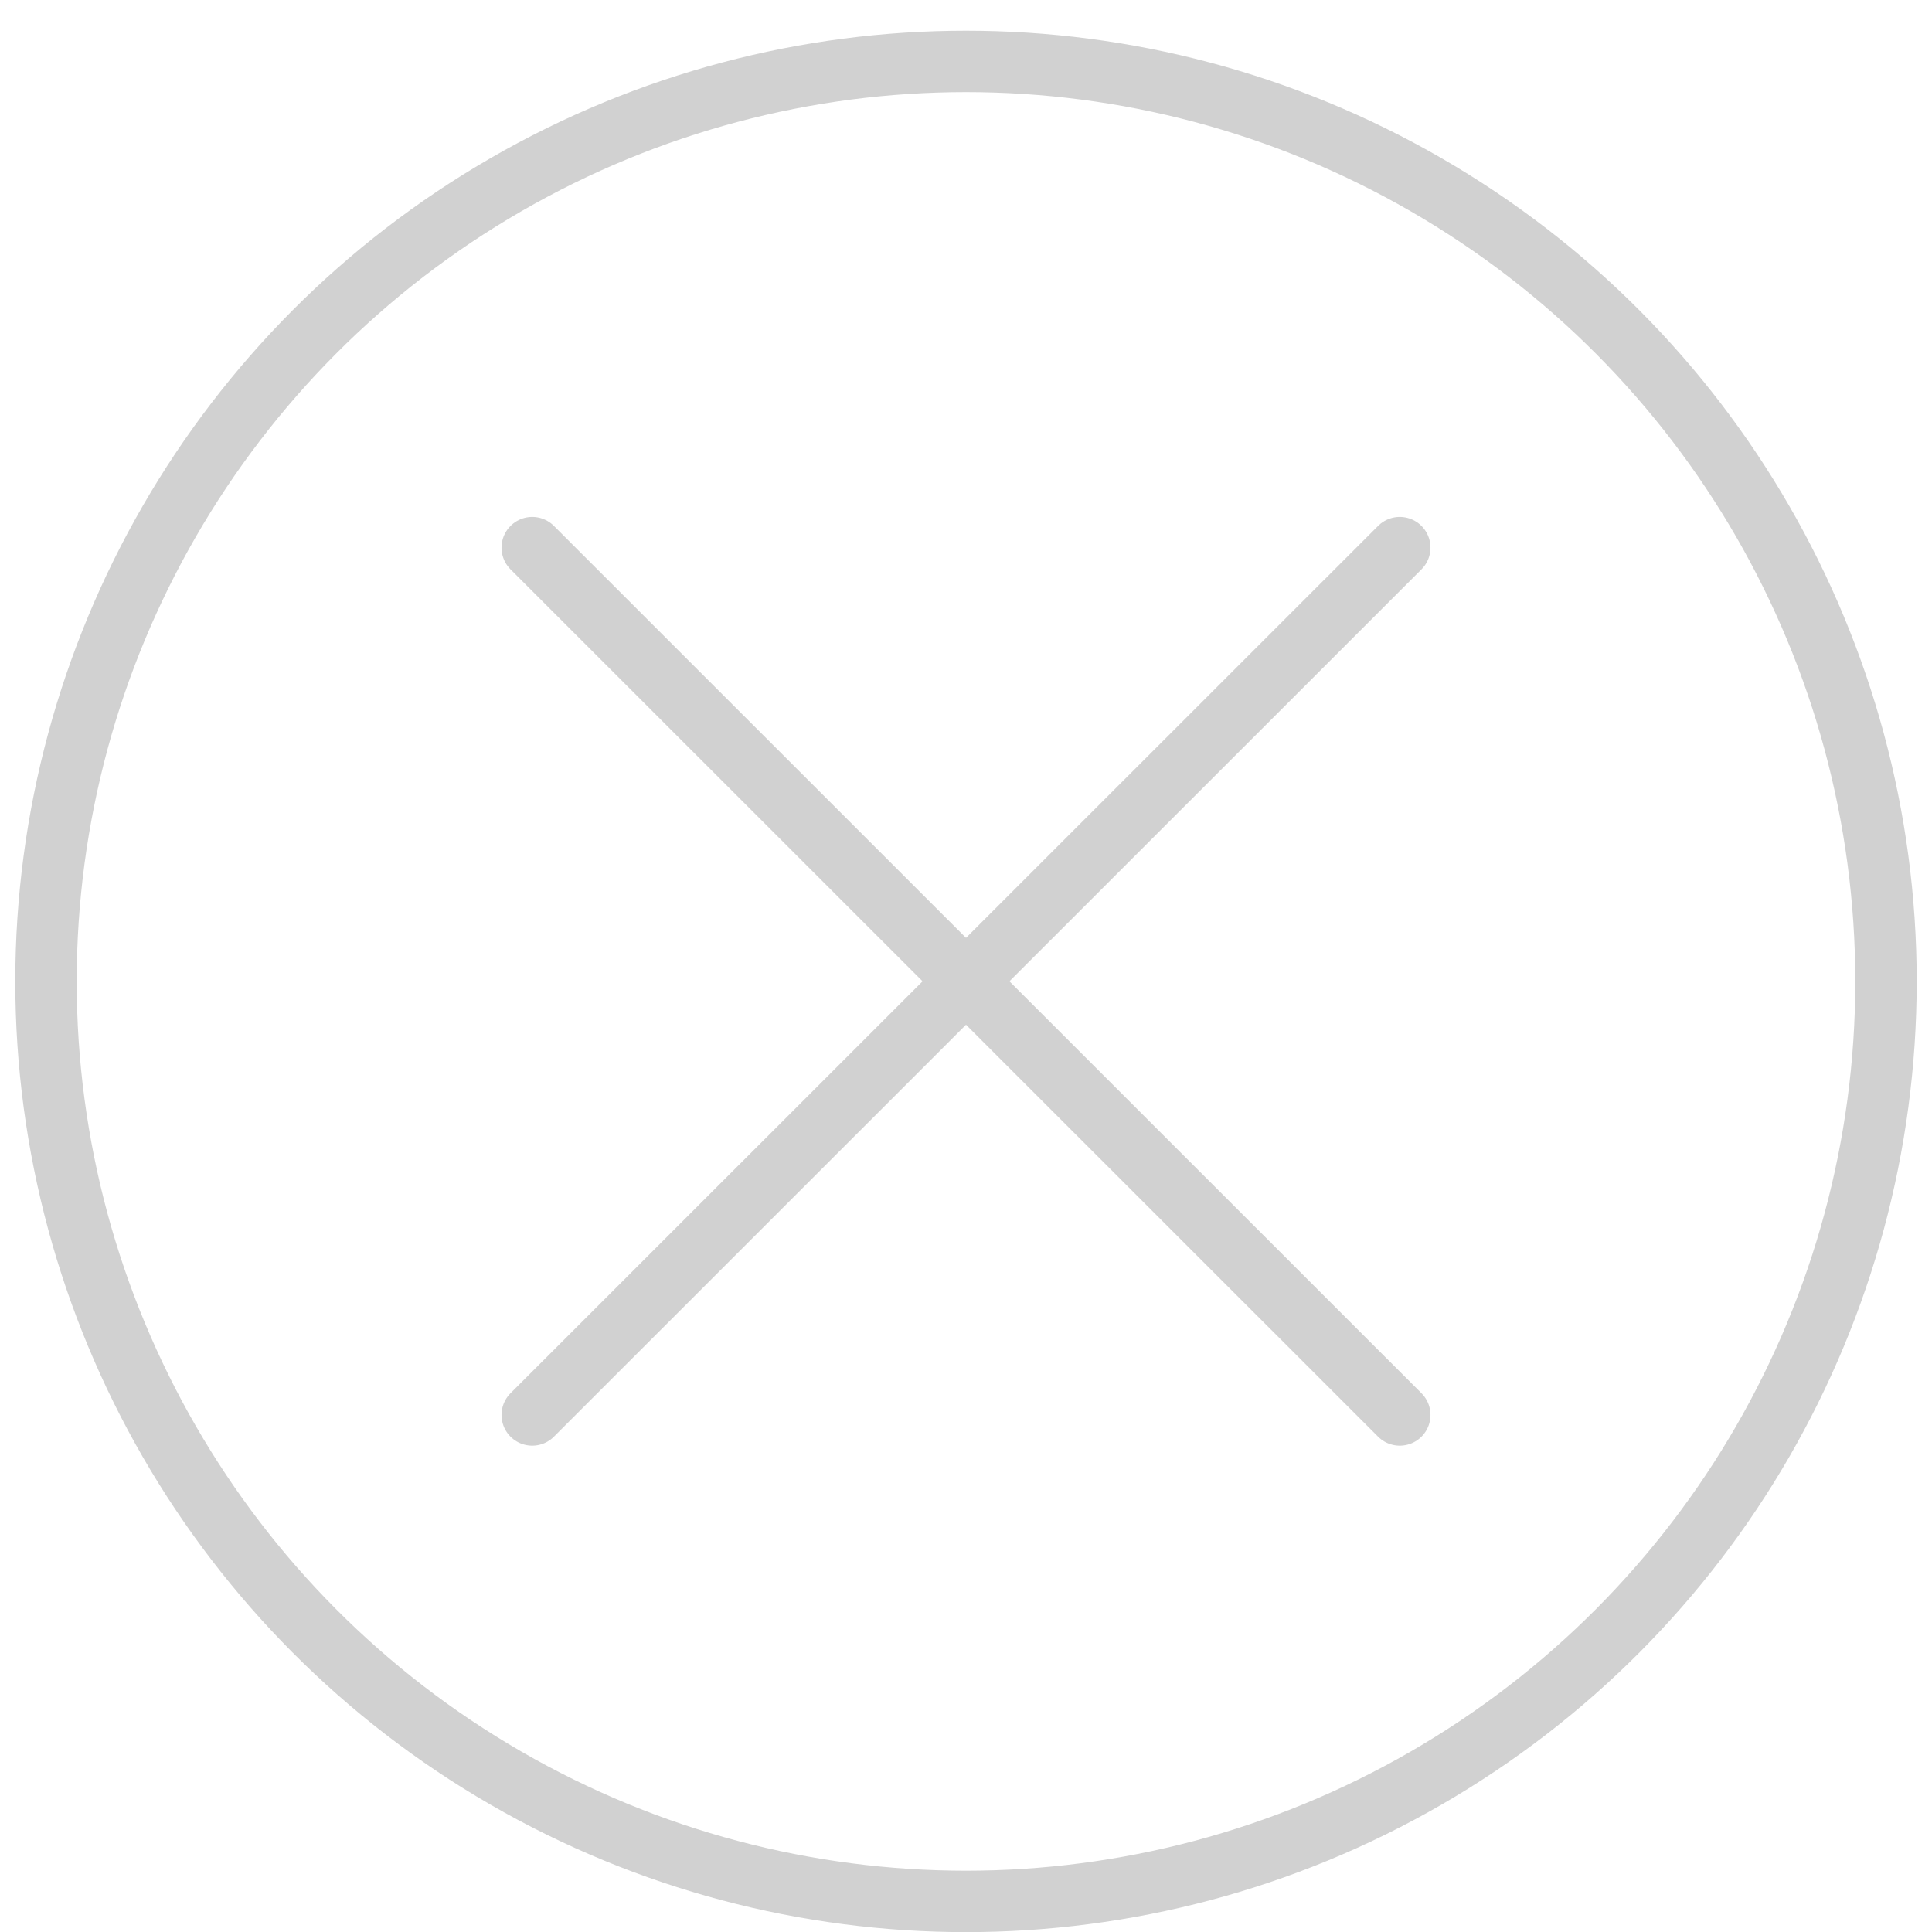 <svg id="Layer_1" data-name="Layer 1" xmlns="http://www.w3.org/2000/svg" viewBox="0 0 84 84"><defs><style>.cls-1,.cls-2{fill:none;stroke:#d1d1d1;stroke-width:2.67px;}.cls-1{stroke-miterlimit:10;}.cls-2{stroke-linecap:round;stroke-linejoin:round;}</style></defs><title>Artboard 1</title><circle class="cls-1" cx="42" cy="42.67" r="40"/><polygon class="cls-2" points="60.86 23.81 23.14 61.52 23.14 61.52 60.86 23.81 60.86 23.81"/><polygon class="cls-2" points="60.86 61.52 23.14 23.81 23.14 23.81 60.86 61.52 60.86 61.52"/></svg>